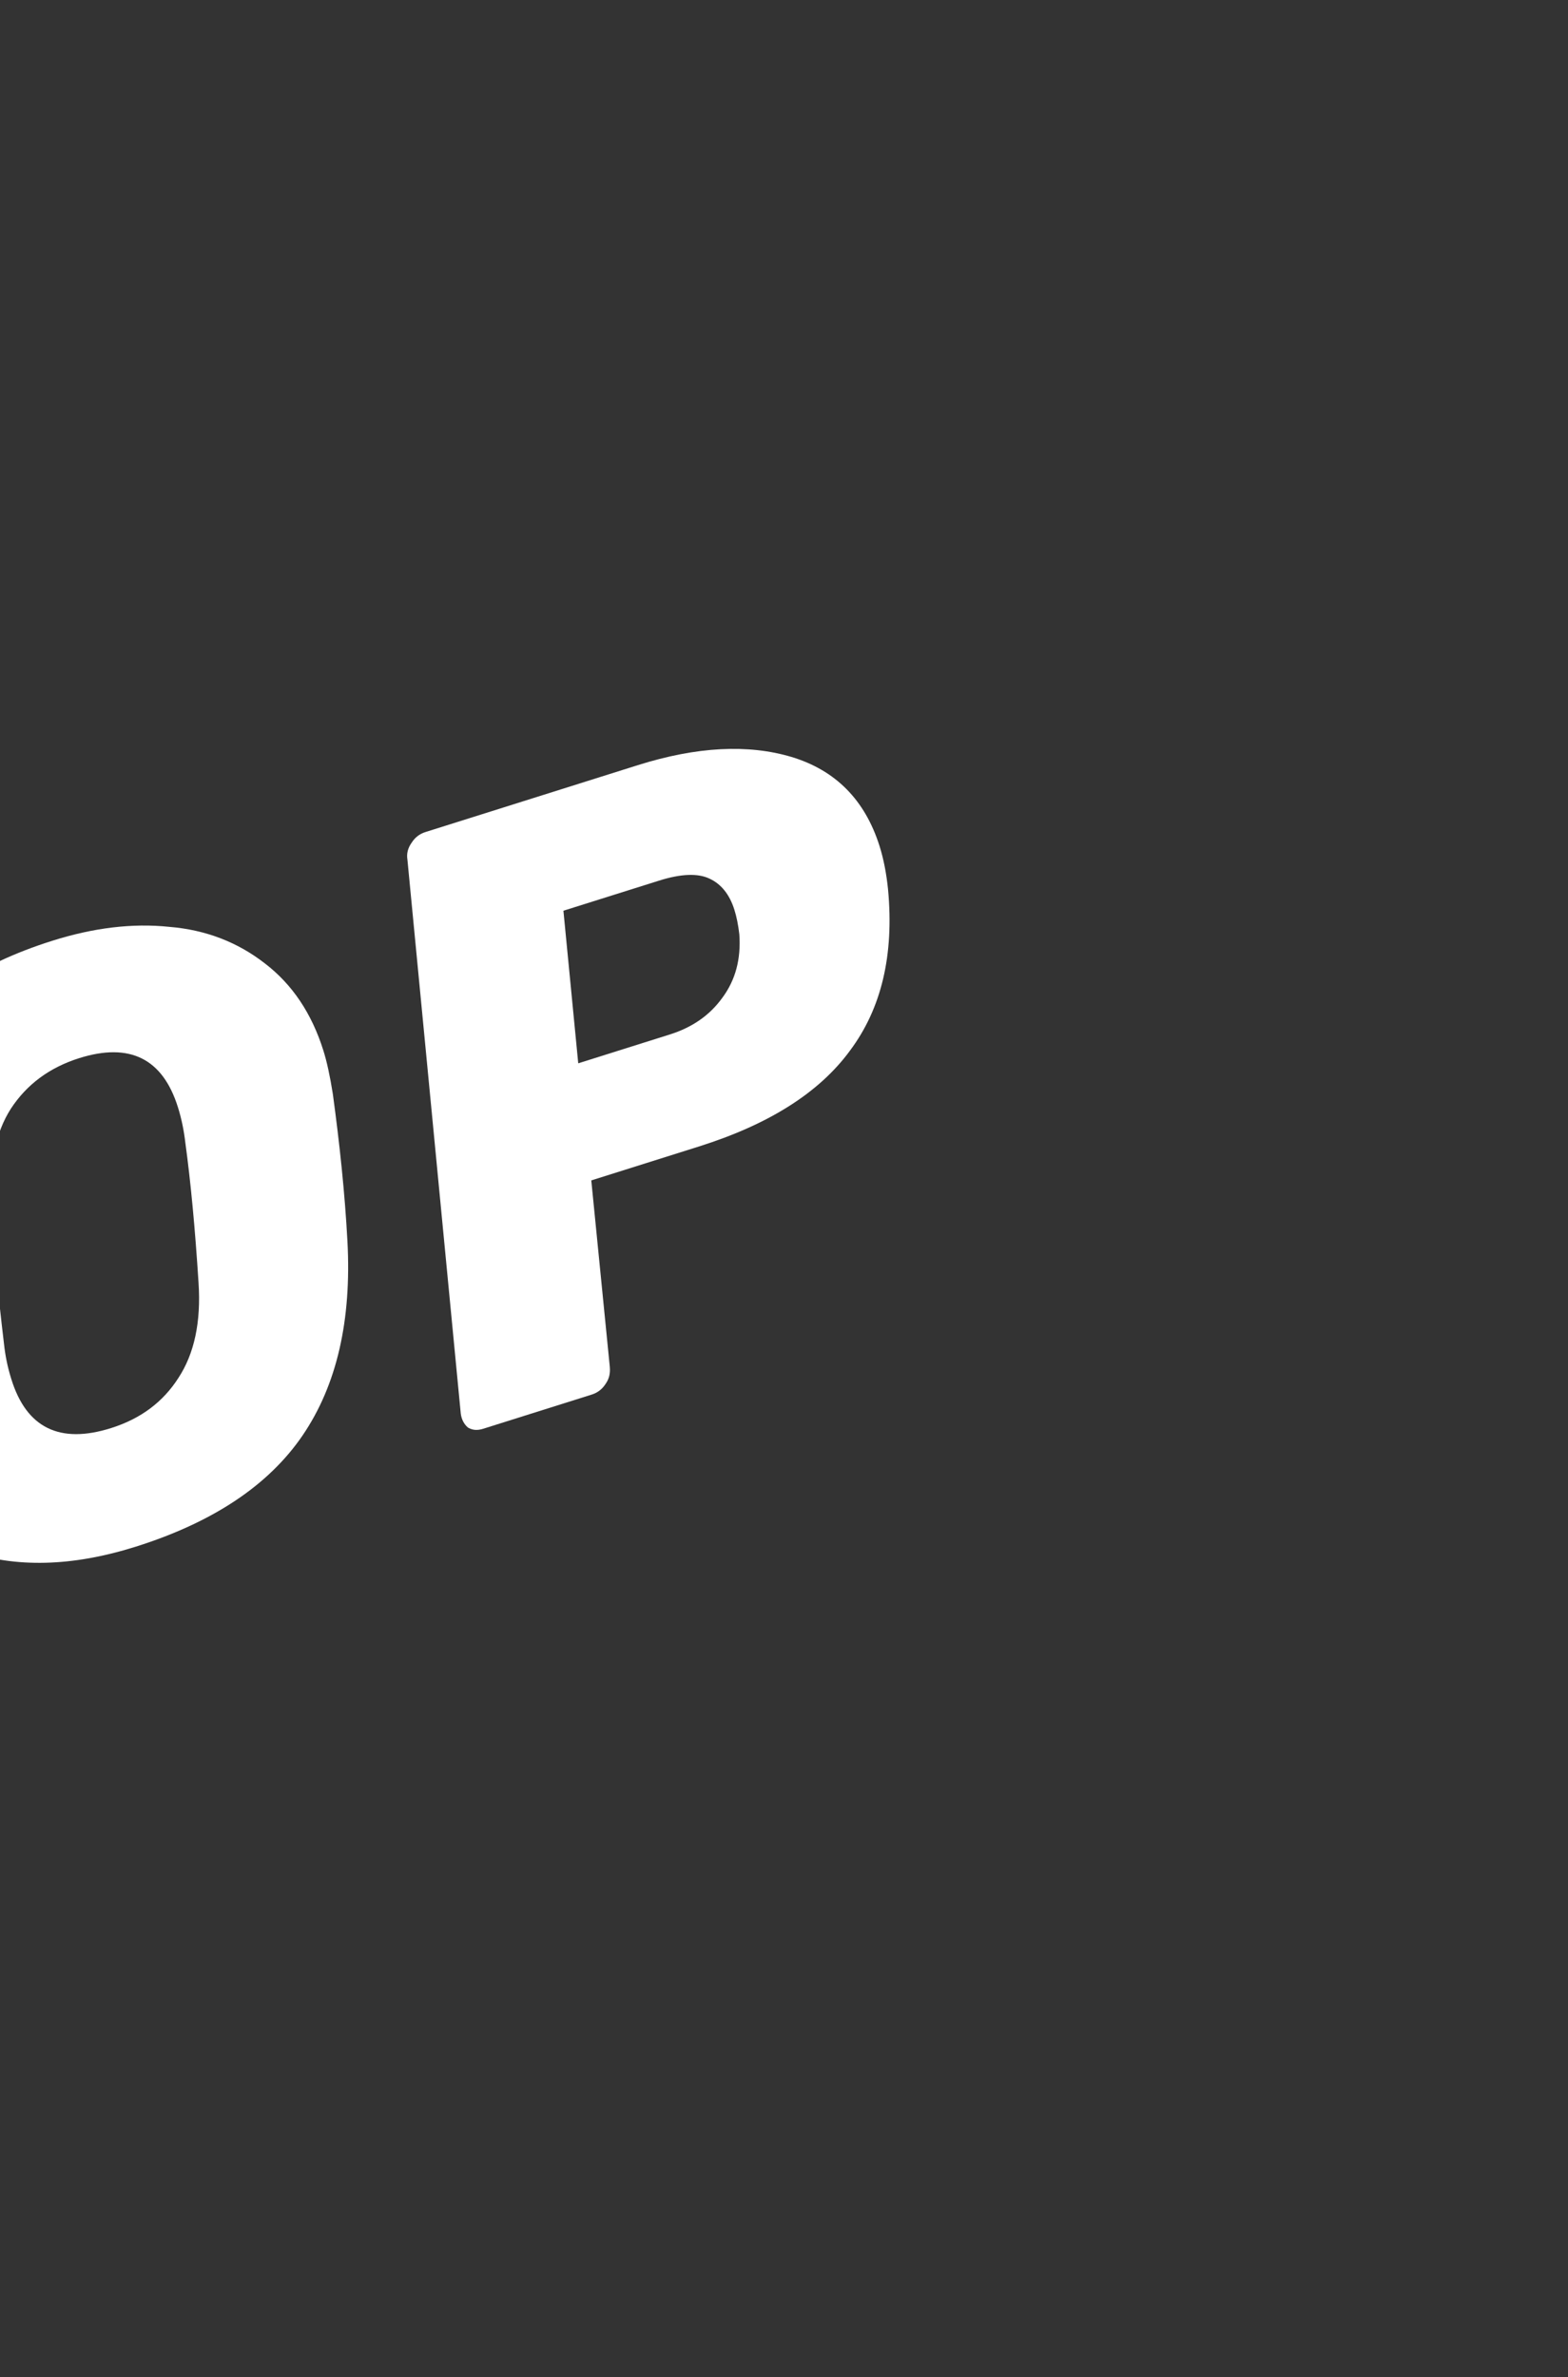 <svg width="31" height="47" viewBox="0 0 31 47" fill="none" xmlns="http://www.w3.org/2000/svg">
<rect x="0" y="0" width="31" height="47" fill="#333333" stroke="none"/>
<g id="optimism-ethereum-op-logo 1">
<path id="Vector" d="M2.683 30.58C1.429 30.975 0.309 31.003 -0.676 30.666C-1.655 30.318 -2.321 29.584 -2.668 28.481C-2.743 28.246 -2.805 27.96 -2.861 27.607C-2.964 26.808 -3.057 25.837 -3.141 24.689C-3.338 21.568 -1.942 19.537 1.037 18.599C1.845 18.344 2.62 18.248 3.347 18.325C4.069 18.384 4.701 18.629 5.241 19.051C5.779 19.464 6.163 20.037 6.393 20.77C6.462 20.988 6.524 21.274 6.58 21.627C6.714 22.611 6.818 23.587 6.869 24.543C6.952 26.098 6.663 27.383 5.979 28.385C5.302 29.375 4.198 30.102 2.683 30.58ZM2.195 28.235C2.784 28.05 3.225 27.717 3.528 27.242C3.841 26.764 3.977 26.138 3.925 25.359C3.857 24.289 3.771 23.372 3.664 22.591C3.637 22.359 3.591 22.124 3.517 21.889C3.215 20.929 2.567 20.606 1.565 20.921C0.976 21.107 0.527 21.443 0.215 21.92C-0.089 22.395 -0.217 23.018 -0.165 23.798C-0.136 24.566 -0.051 25.483 0.079 26.57C0.103 26.794 0.147 27.021 0.221 27.257C0.52 28.236 1.185 28.554 2.195 28.235Z" fill="white"/>
<path id="Vector_2" d="M9.554 28.248C9.436 28.285 9.341 28.278 9.25 28.223C9.173 28.155 9.127 28.068 9.11 27.953L8.055 16.998C8.035 16.875 8.064 16.764 8.142 16.656C8.21 16.551 8.301 16.486 8.41 16.451L12.61 15.128C13.78 14.76 14.791 14.71 15.649 14.966C16.519 15.229 17.101 15.814 17.39 16.731C17.472 16.992 17.526 17.281 17.557 17.585C17.678 18.88 17.428 19.939 16.803 20.774C16.195 21.604 15.2 22.232 13.819 22.667L11.69 23.338L12.056 27.025C12.067 27.151 12.046 27.259 11.969 27.367C11.9 27.472 11.81 27.537 11.7 27.572L9.554 28.248ZM13.242 20.453C13.688 20.312 14.03 20.075 14.281 19.727C14.541 19.377 14.651 18.963 14.617 18.474C14.595 18.287 14.562 18.122 14.519 17.987C14.424 17.684 14.257 17.478 14.03 17.373C13.8 17.261 13.462 17.275 13.033 17.41L11.139 18.006L11.432 21.023L13.242 20.453Z" fill="white"/>
</g>
</svg>
